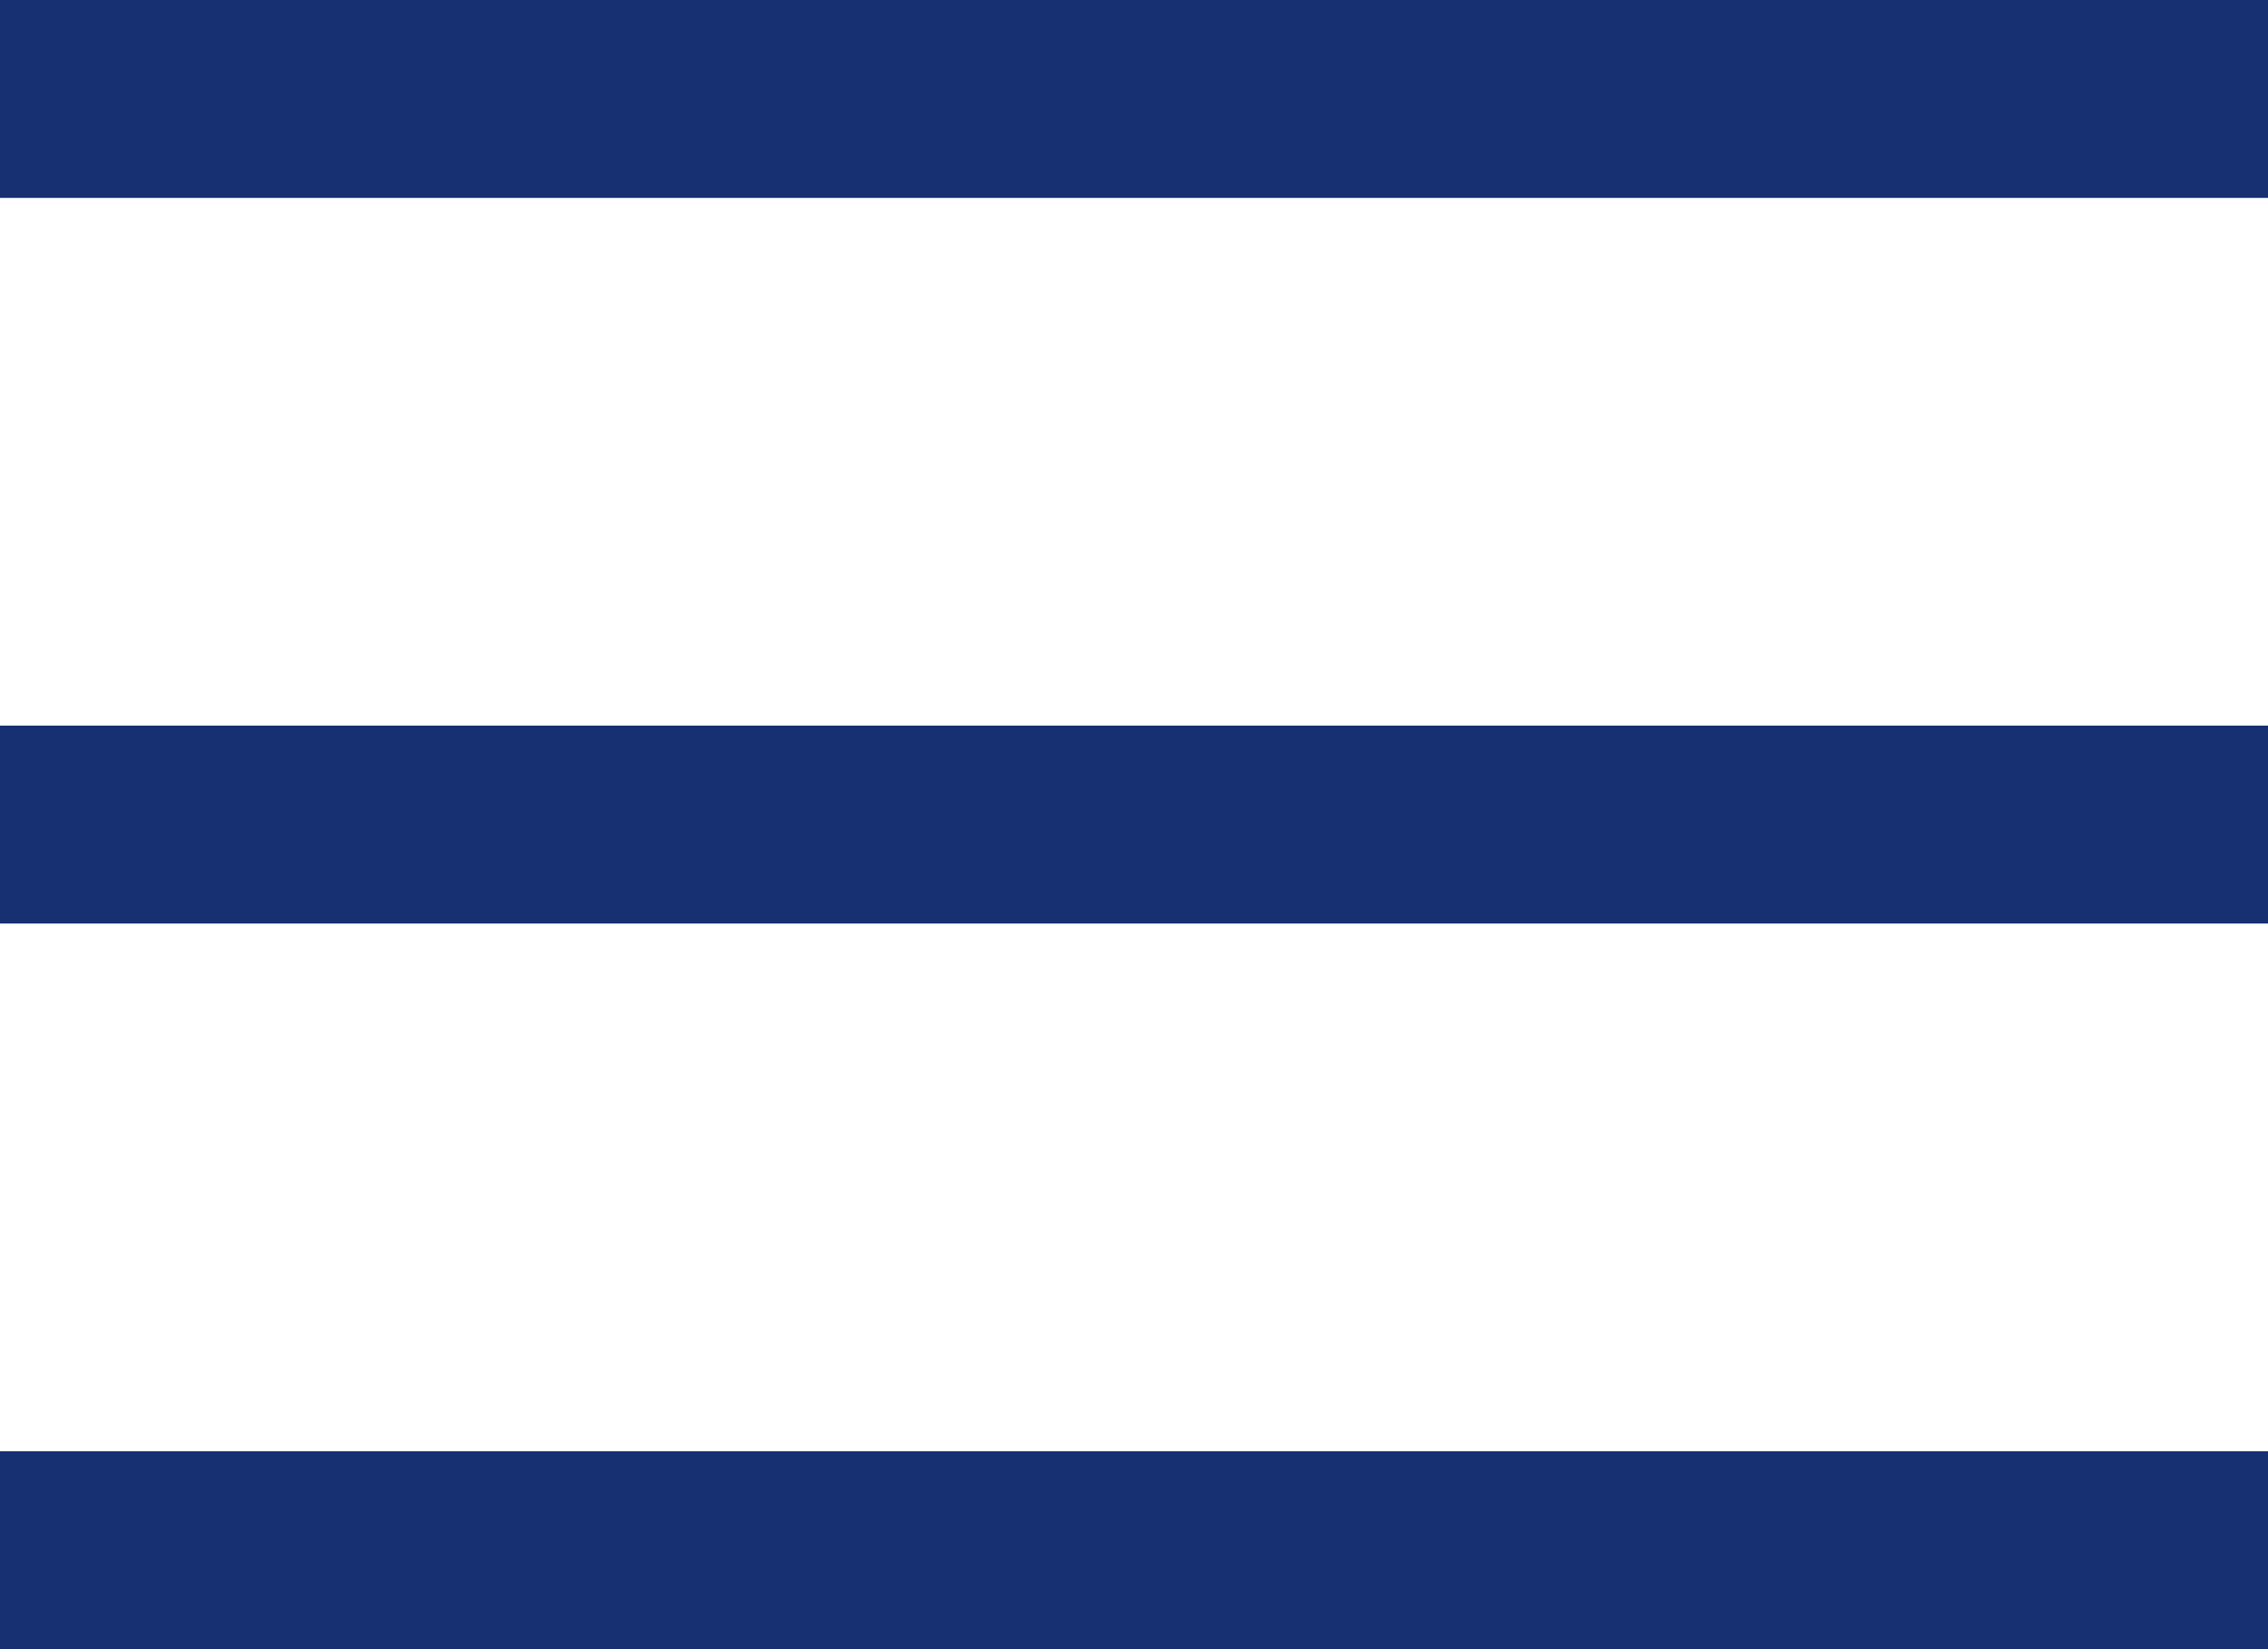 <svg width="33" height="24" viewBox="0 0 33 24" fill="none" xmlns="http://www.w3.org/2000/svg">
<rect width="33" height="2.88" fill="#163072"/>
<rect y="10.56" width="33" height="2.88" fill="#163072"/>
<rect y="21.12" width="33" height="2.88" fill="#163072"/>
</svg>
